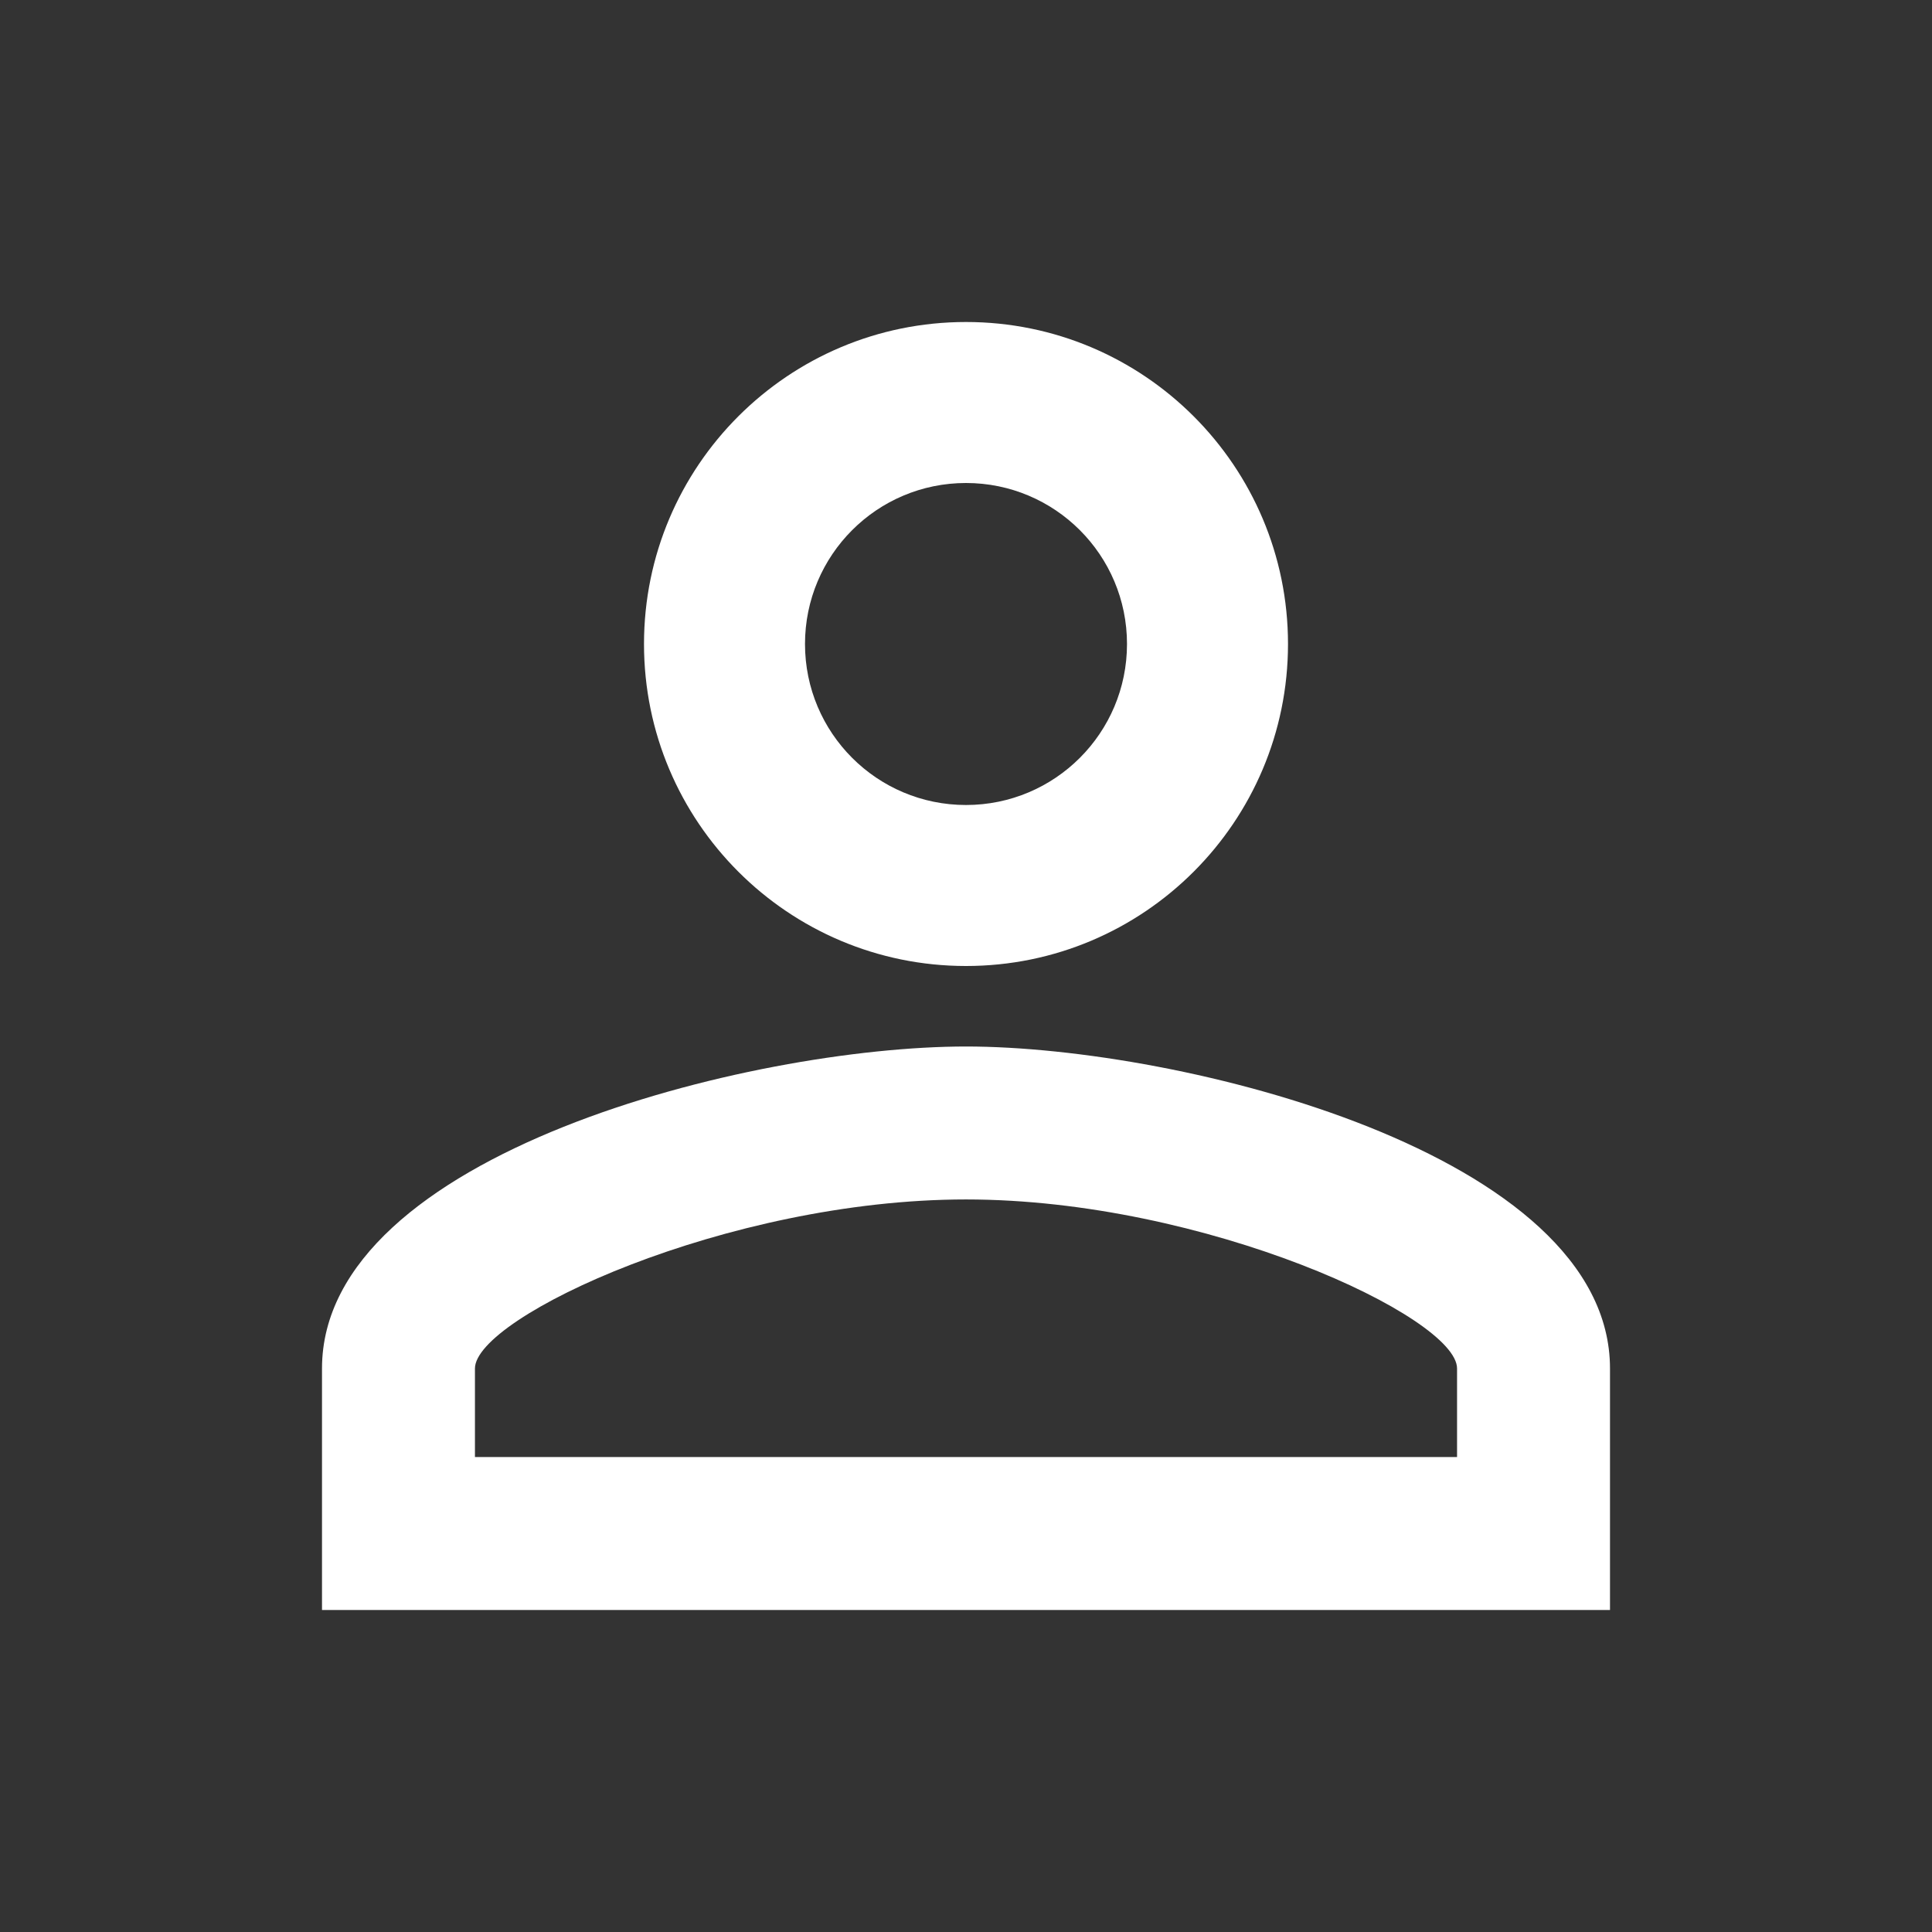 <svg viewBox="0 0 24 24" xmlns="http://www.w3.org/2000/svg" xmlns:xlink="http://www.w3.org/1999/xlink" overflow="hidden"><rect x="0" y="0" width="24" height="24" fill="#333333" stroke="none"/><path d="M12 4C14.209 4 16 5.791 16 8 16 10.209 14.209 12 12 12 9.791 12 8 10.209 8 8 8 5.791 9.791 4 12 4M12 6C10.895 6 10 6.895 10 8 10 9.105 10.895 10 12 10 13.105 10 14 9.105 14 8 14 6.895 13.105 6 12 6M12 13C14.67 13 20 14.33 20 17L20 20 4 20 4 17C4 14.33 9.33 13 12 13M12 14.9C9.03 14.9 5.9 16.36 5.9 17L5.9 18.1 18.1 18.1 18.1 17C18.1 16.36 14.97 14.9 12 14.9Z" fill="#FFFFFF"/></svg>